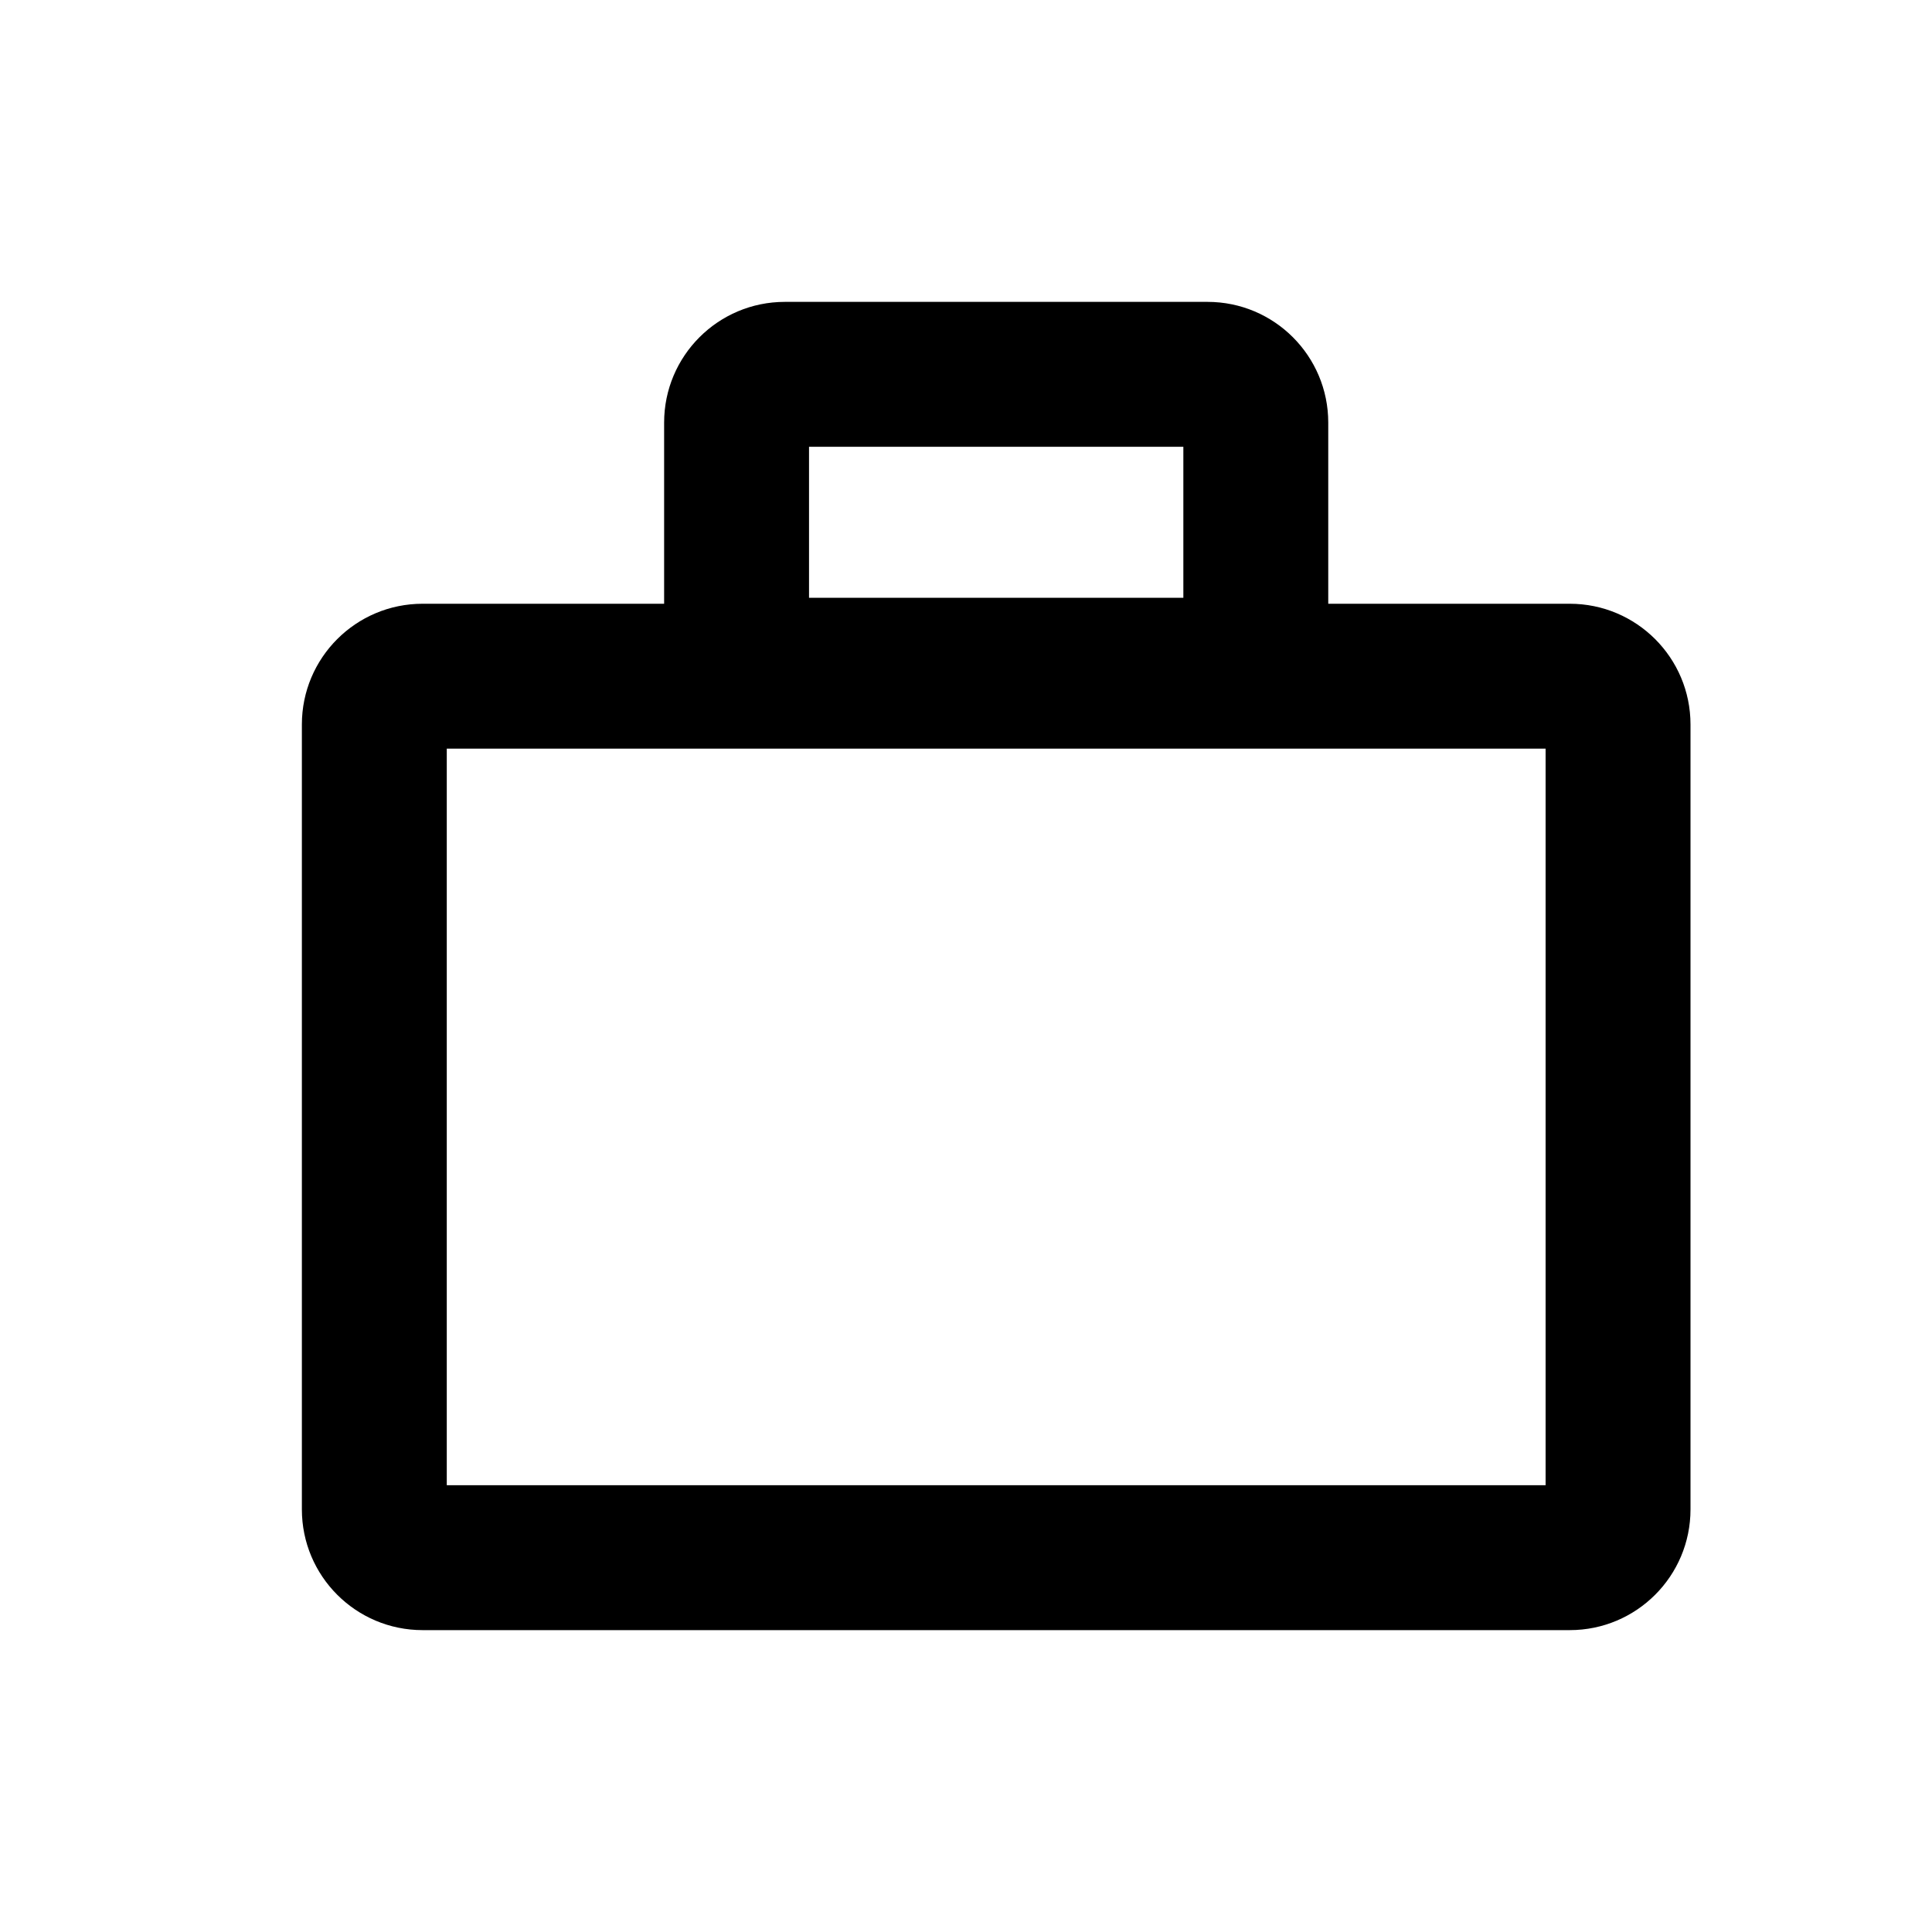 <svg width="32" height="32" viewBox="0 0 32 32" fill="none" xmlns="http://www.w3.org/2000/svg">
<path fill-rule="evenodd" clip-rule="evenodd" d="M13.4 9.901V7.4H19.6V9.901H13.4ZM11 7C11 5.895 11.895 5 13 5H20C21.105 5 22 5.895 22 7V9.901V10H26C27.105 10 28 10.895 28 12V25C28 26.105 27.105 27 26 27H7C5.895 27 5 26.105 5 25V12C5 10.895 5.895 10 7 10H11V9.901V7ZM7.4 24.6V12.4H25.6V24.6H7.4Z" fill="currentColor"/>
</svg>
